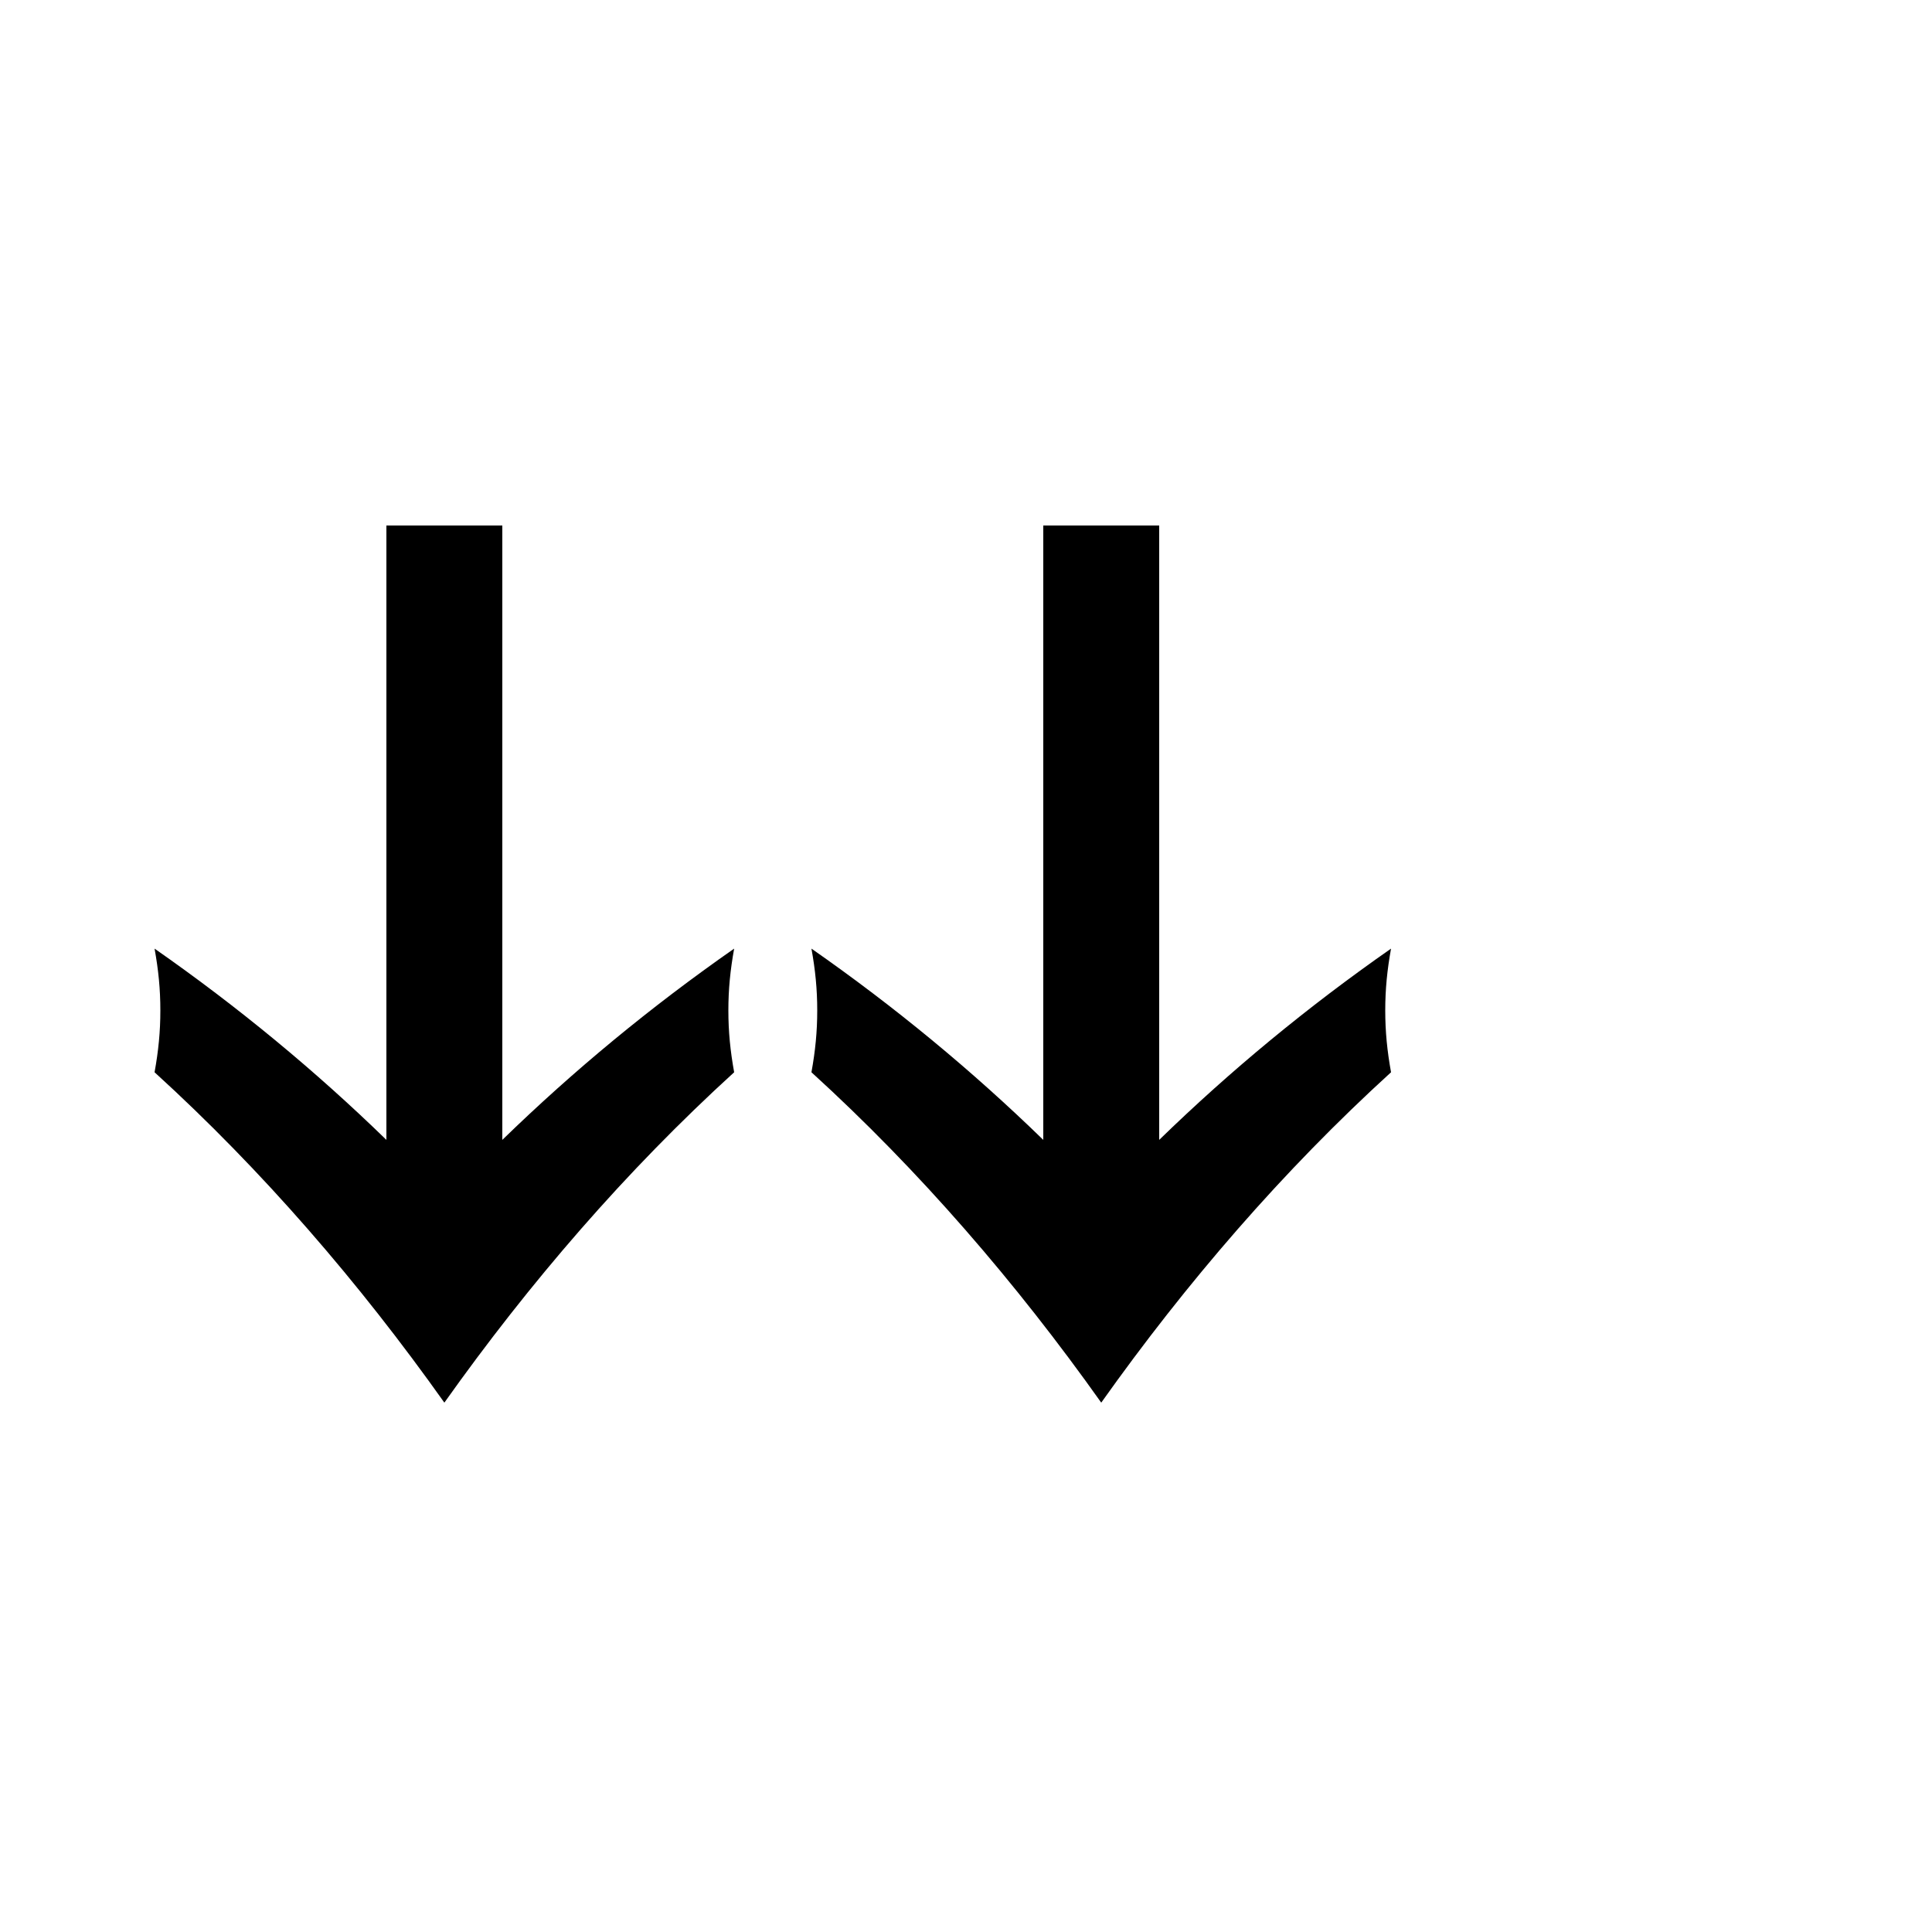 
<svg xmlns="http://www.w3.org/2000/svg" xmlns:xlink="http://www.w3.org/1999/xlink" width="500px" height="500px" viewBox="0 0 1000 1000">
  <g transform="matrix(1 0 0 -1 0 726)">
   <path fill="currentColor"
d="M380 171c-56 -51 -106 -109 -150 -171c-44 62 -94 120 -150 171c2 11 3 21 3 32s-1 21 -3 32c43 -30 83 -63 120 -99v318h60v-318c37 36 77 69 120 99c-2 -11 -3 -21 -3 -32s1 -21 3 -32zM720 171c-56 -51 -106 -109 -150 -171c-44 62 -94 120 -150 171c2 11 3 21 3 32
s-1 21 -3 32c43 -30 83 -63 120 -99v318h60v-318c37 36 77 69 120 99c-2 -11 -3 -21 -3 -32s1 -21 3 -32z" />
  </g>

</svg>
